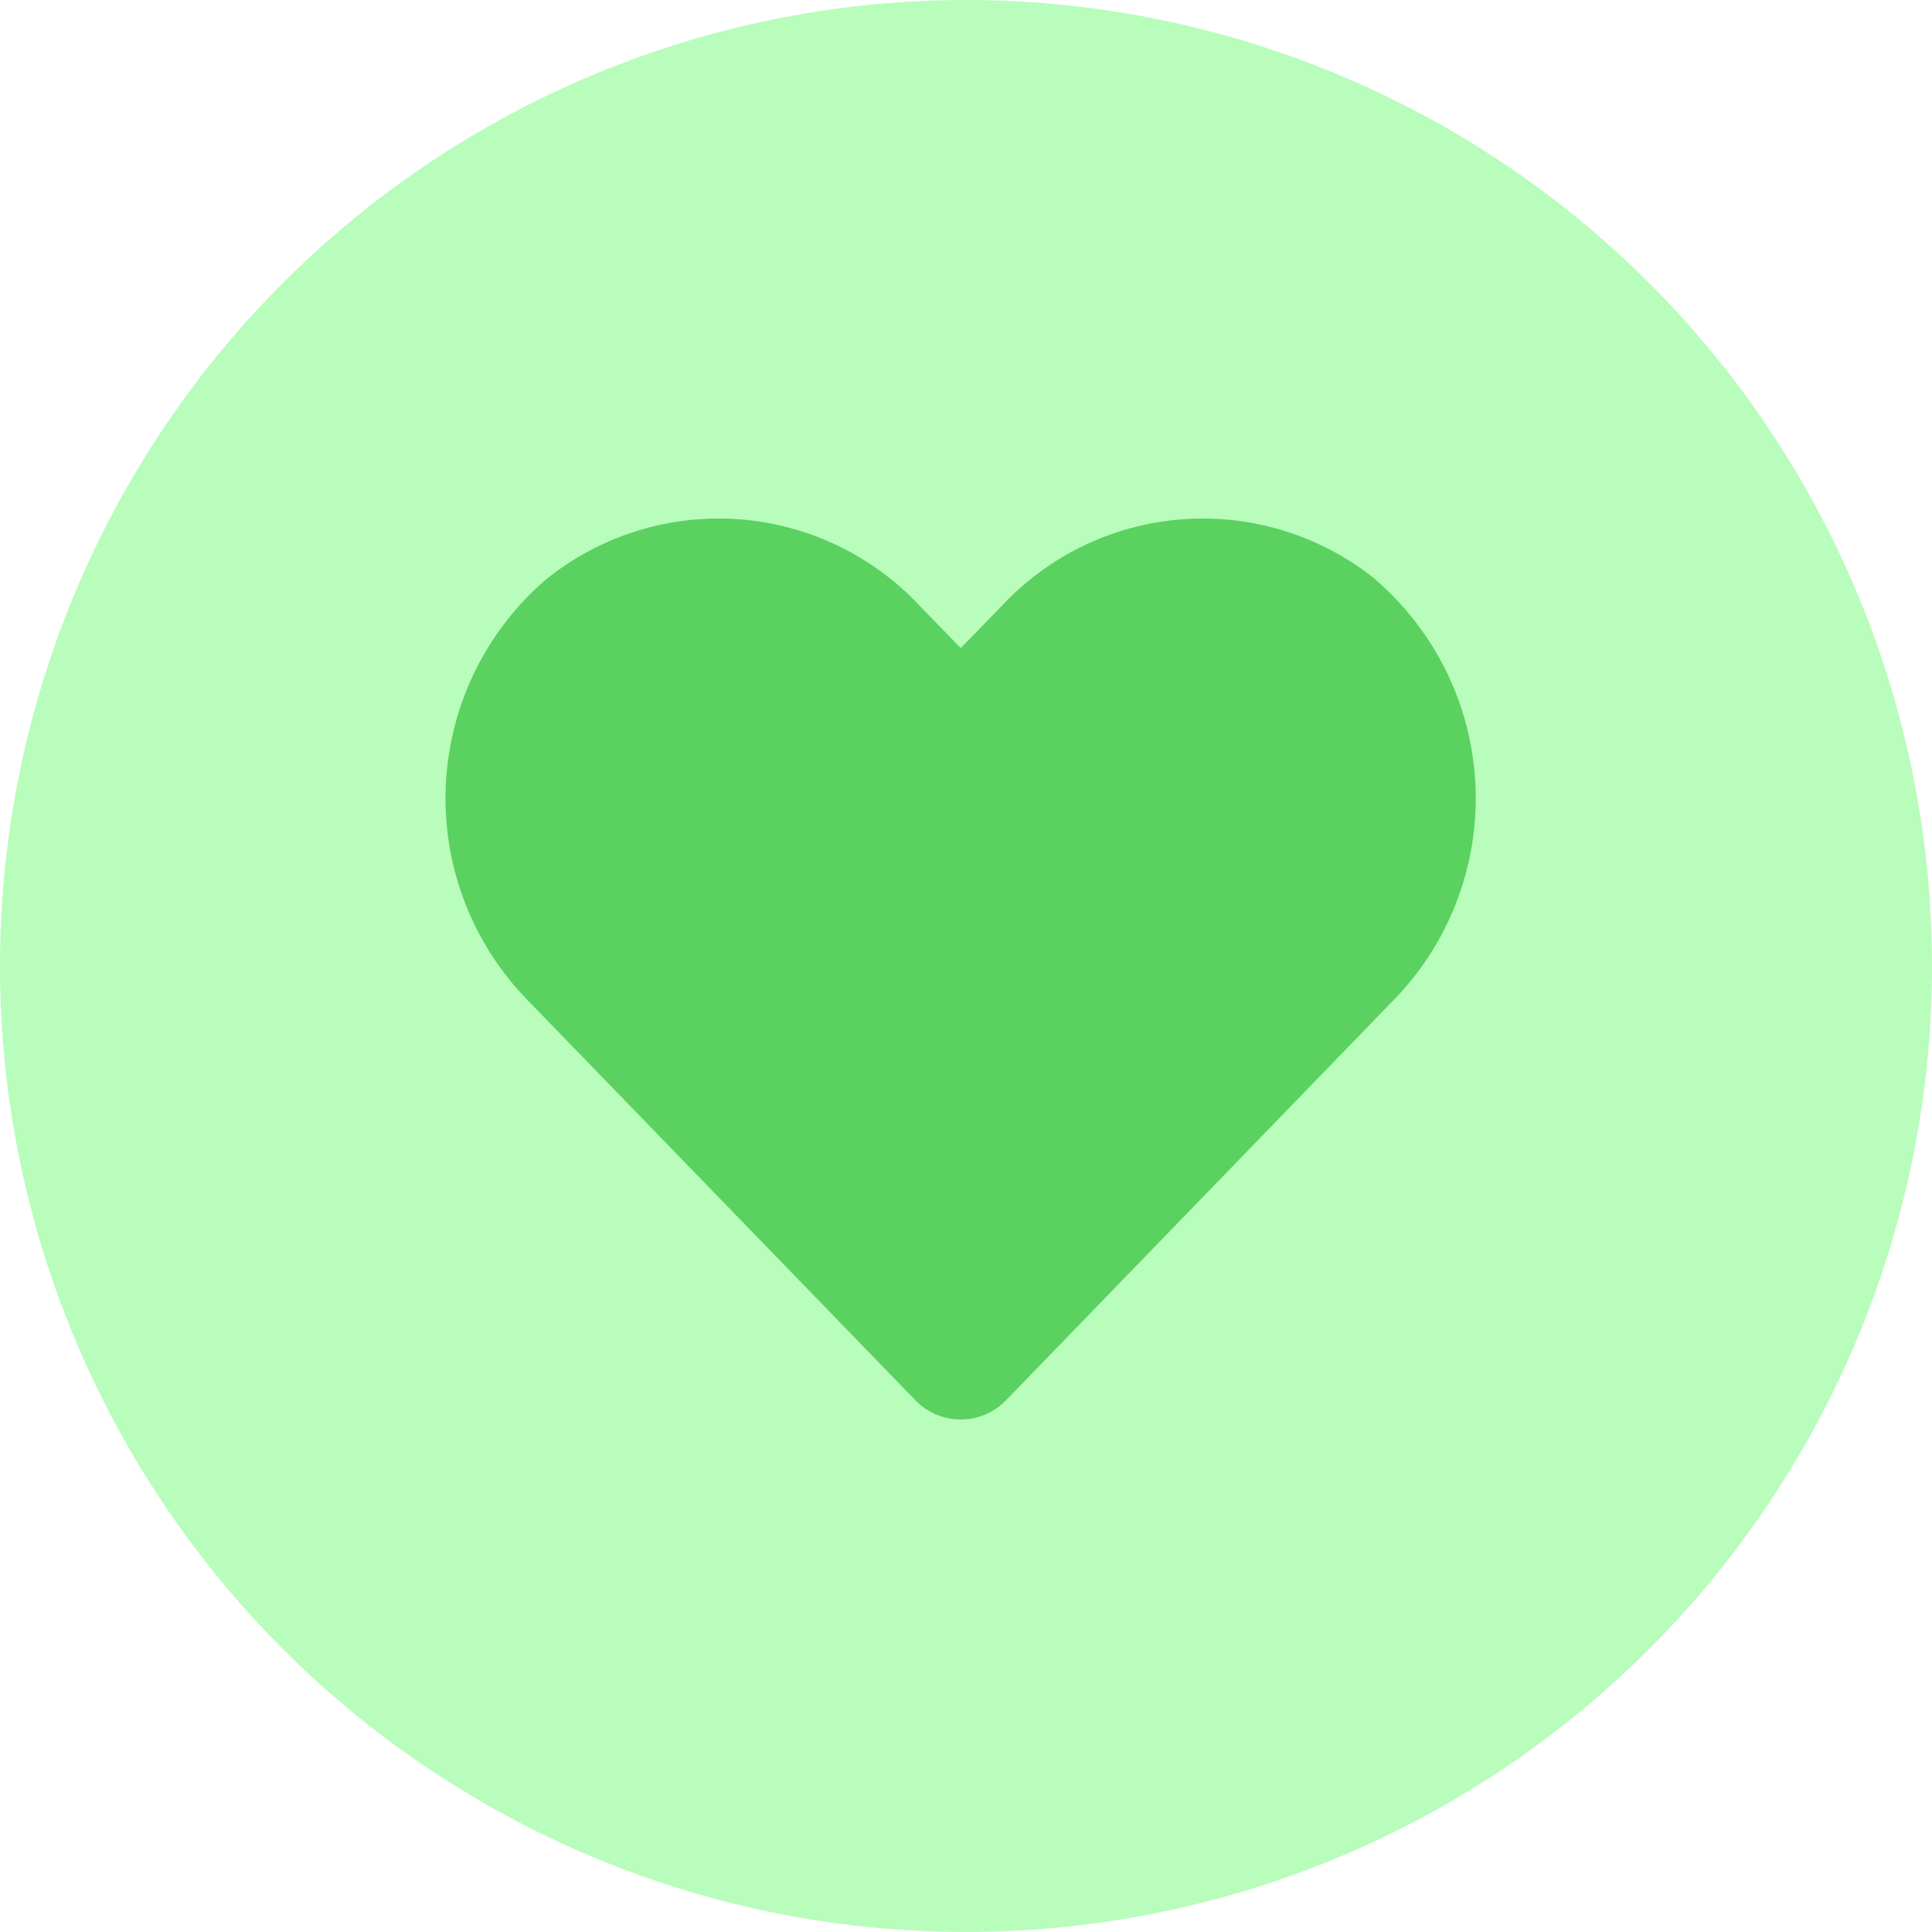 <svg xmlns="http://www.w3.org/2000/svg" width="34" height="34" viewBox="0 0 34 34">
  <g id="Group_1726" data-name="Group 1726" transform="translate(-1272 -835.026)">
    <path id="Path_1631" data-name="Path 1631" d="M17,0A17,17,0,1,1,0,17,17,17,0,0,1,17,0Z" transform="translate(1272 835.026)" fill="#9afd9e" opacity="0.7"/>
    <path id="Icon_awesome-heart" data-name="Icon awesome-heart" d="M16.368,3.332a4.842,4.842,0,0,0-6.607.482l-.7.719-.7-.719a4.842,4.842,0,0,0-6.607-.482,5.084,5.084,0,0,0-.351,7.361L8.26,17.768a1.11,1.11,0,0,0,1.6,0l6.851-7.074a5.081,5.081,0,0,0-.347-7.361Z" transform="translate(1279.847 841.898)" fill="#5bd160"/>
  </g>
</svg>
